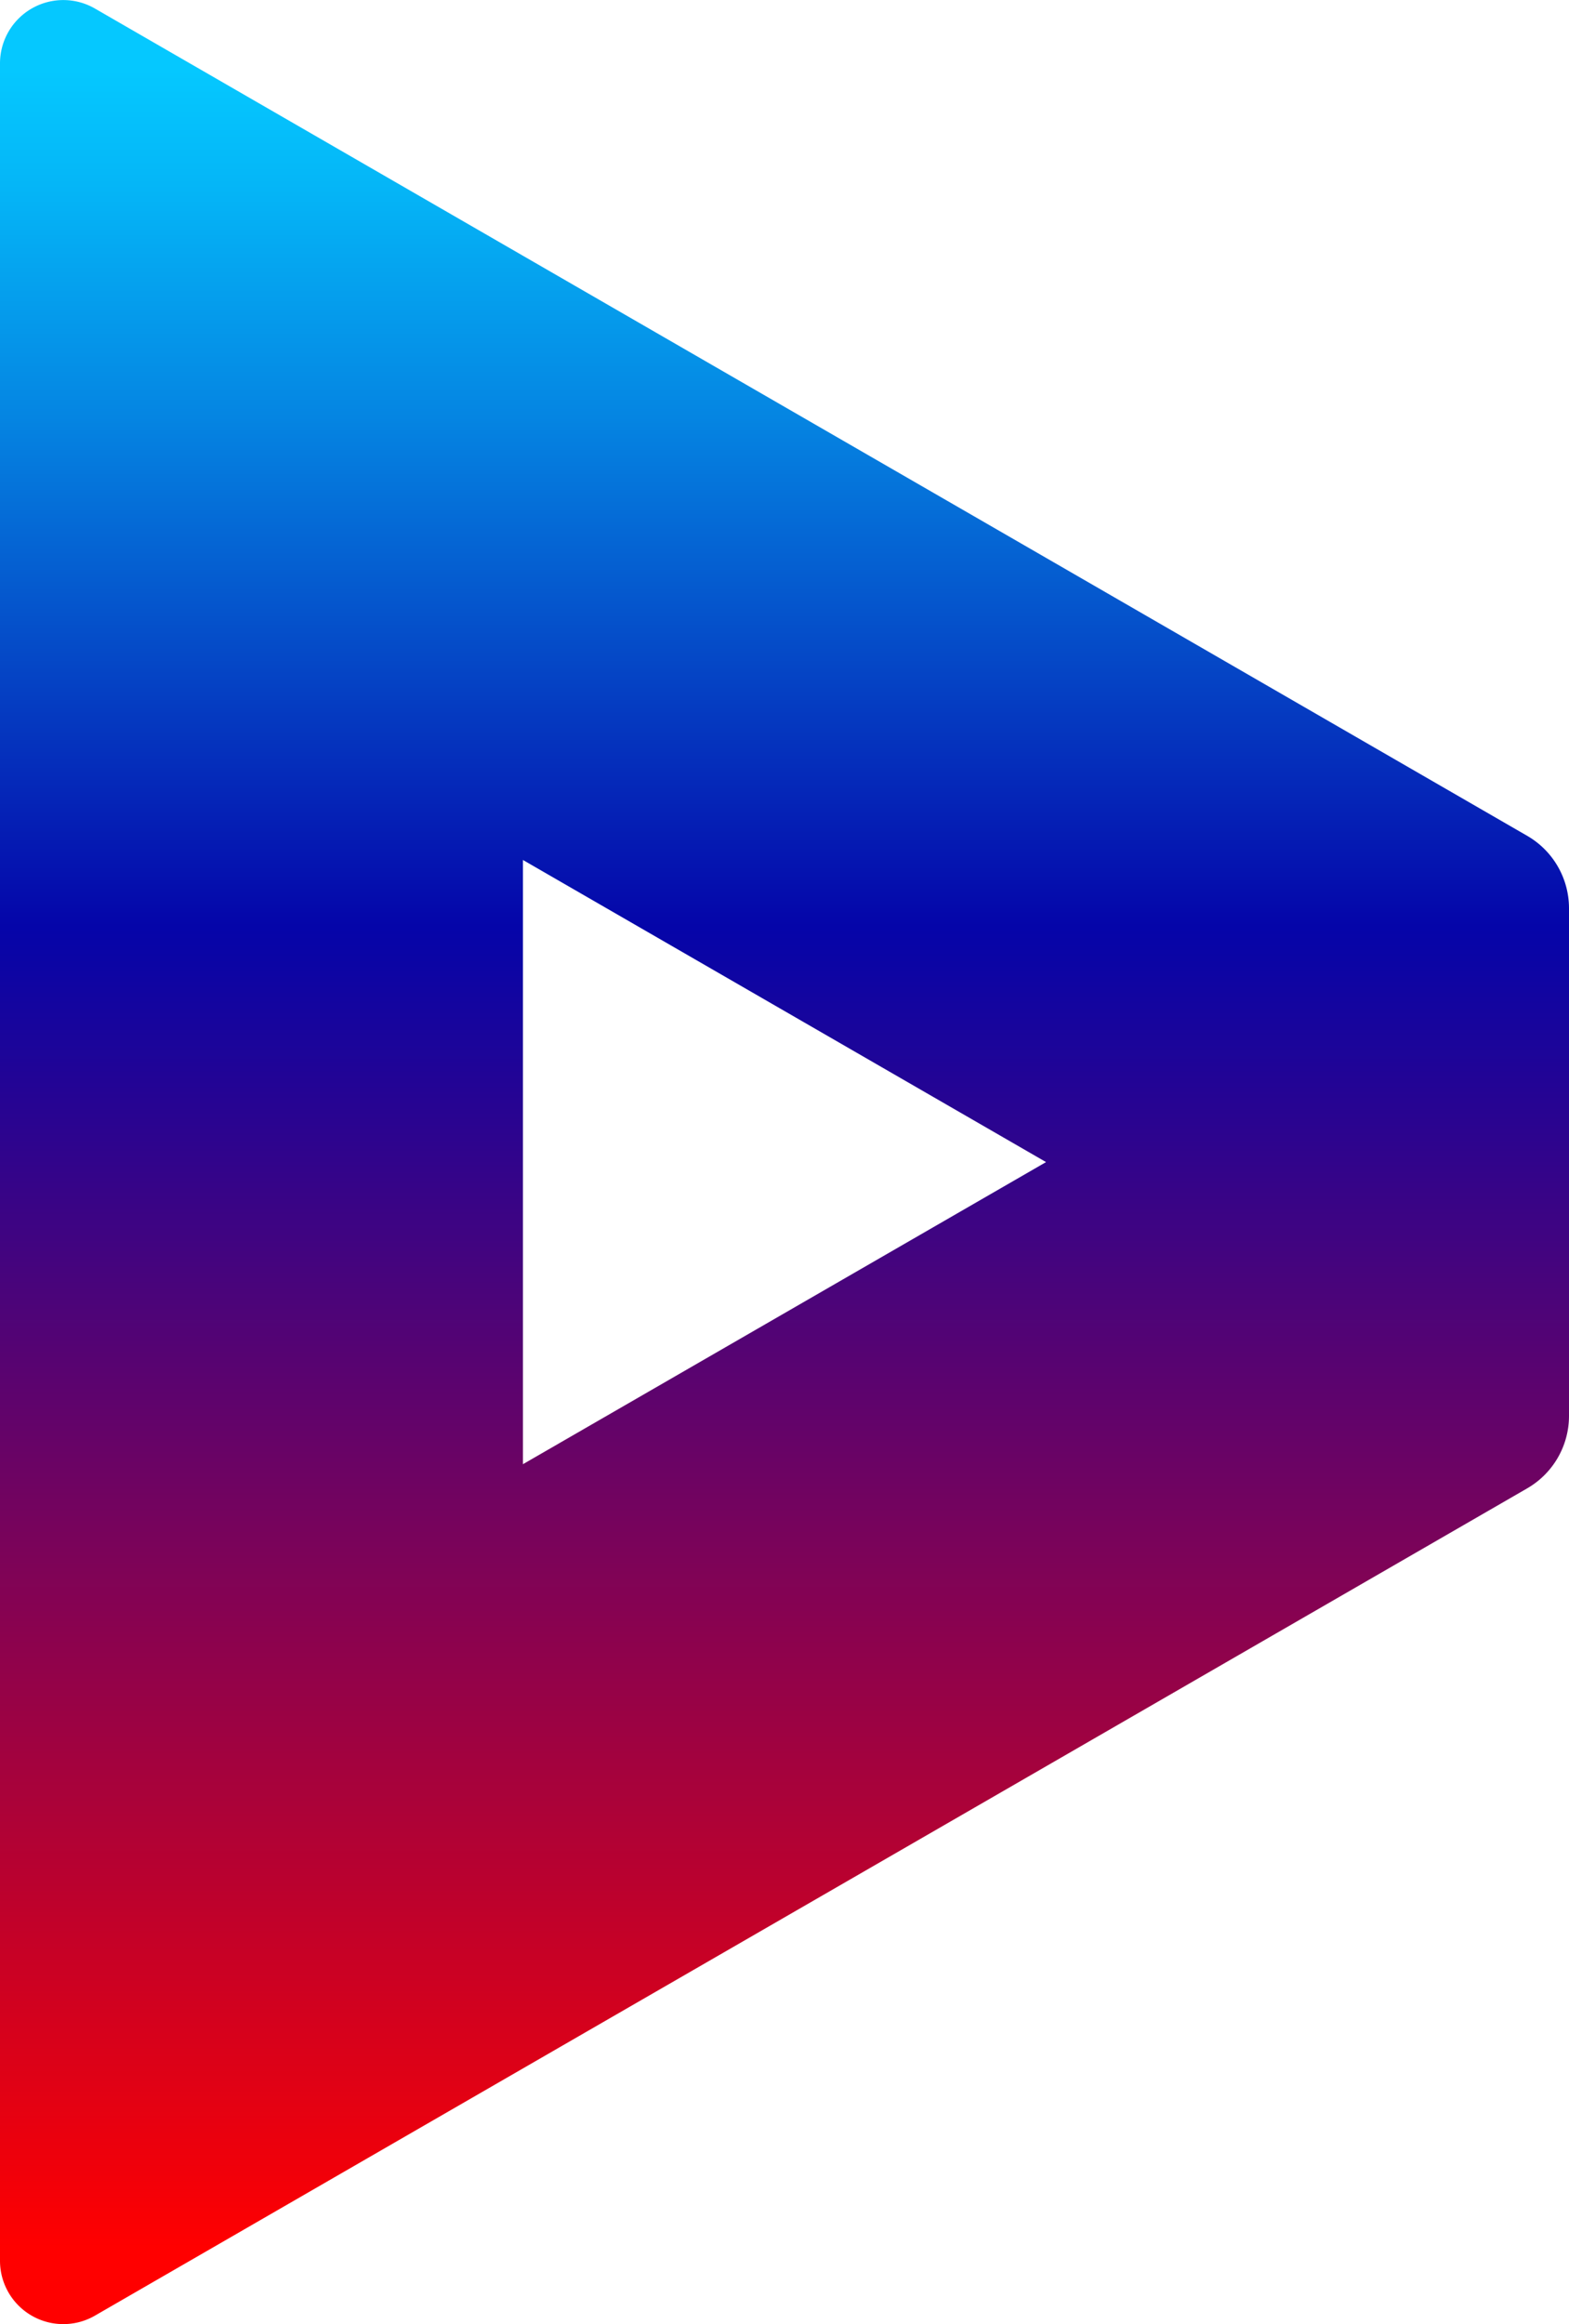 <svg xmlns="http://www.w3.org/2000/svg" xmlns:xlink="http://www.w3.org/1999/xlink" viewBox="0 0 116.5 172.48"><defs><style>.a{fill:url(#a);}</style><linearGradient id="a" x1="102" y1="185.7" x2="102" y2="13.73" gradientUnits="userSpaceOnUse"><stop offset="0.03" stop-color="red"/><stop offset="0.6" stop-color="#0505a9"/><stop offset="0.69" stop-color="#0539c0"/><stop offset="0.82" stop-color="#0585e2"/><stop offset="0.92" stop-color="#05b6f7"/><stop offset="0.97" stop-color="#05c8ff"/></linearGradient></defs><title>broadsign_icon</title><path class="a" d="M121.42,55.16,82.58,32.74,50.81,14.4a4.7,4.7,0,0,0-7.06,4.07V181.53a4.7,4.7,0,0,0,7.06,4.07l31.77-18.34,38.84-22.42,35.73-20.63a6.21,6.21,0,0,0,3.1-5.37V81.16a6.21,6.21,0,0,0-3.1-5.37ZM82.58,122.42V77.58L121.42,100Z" transform="translate(-43.75 -13.76)"/></svg>